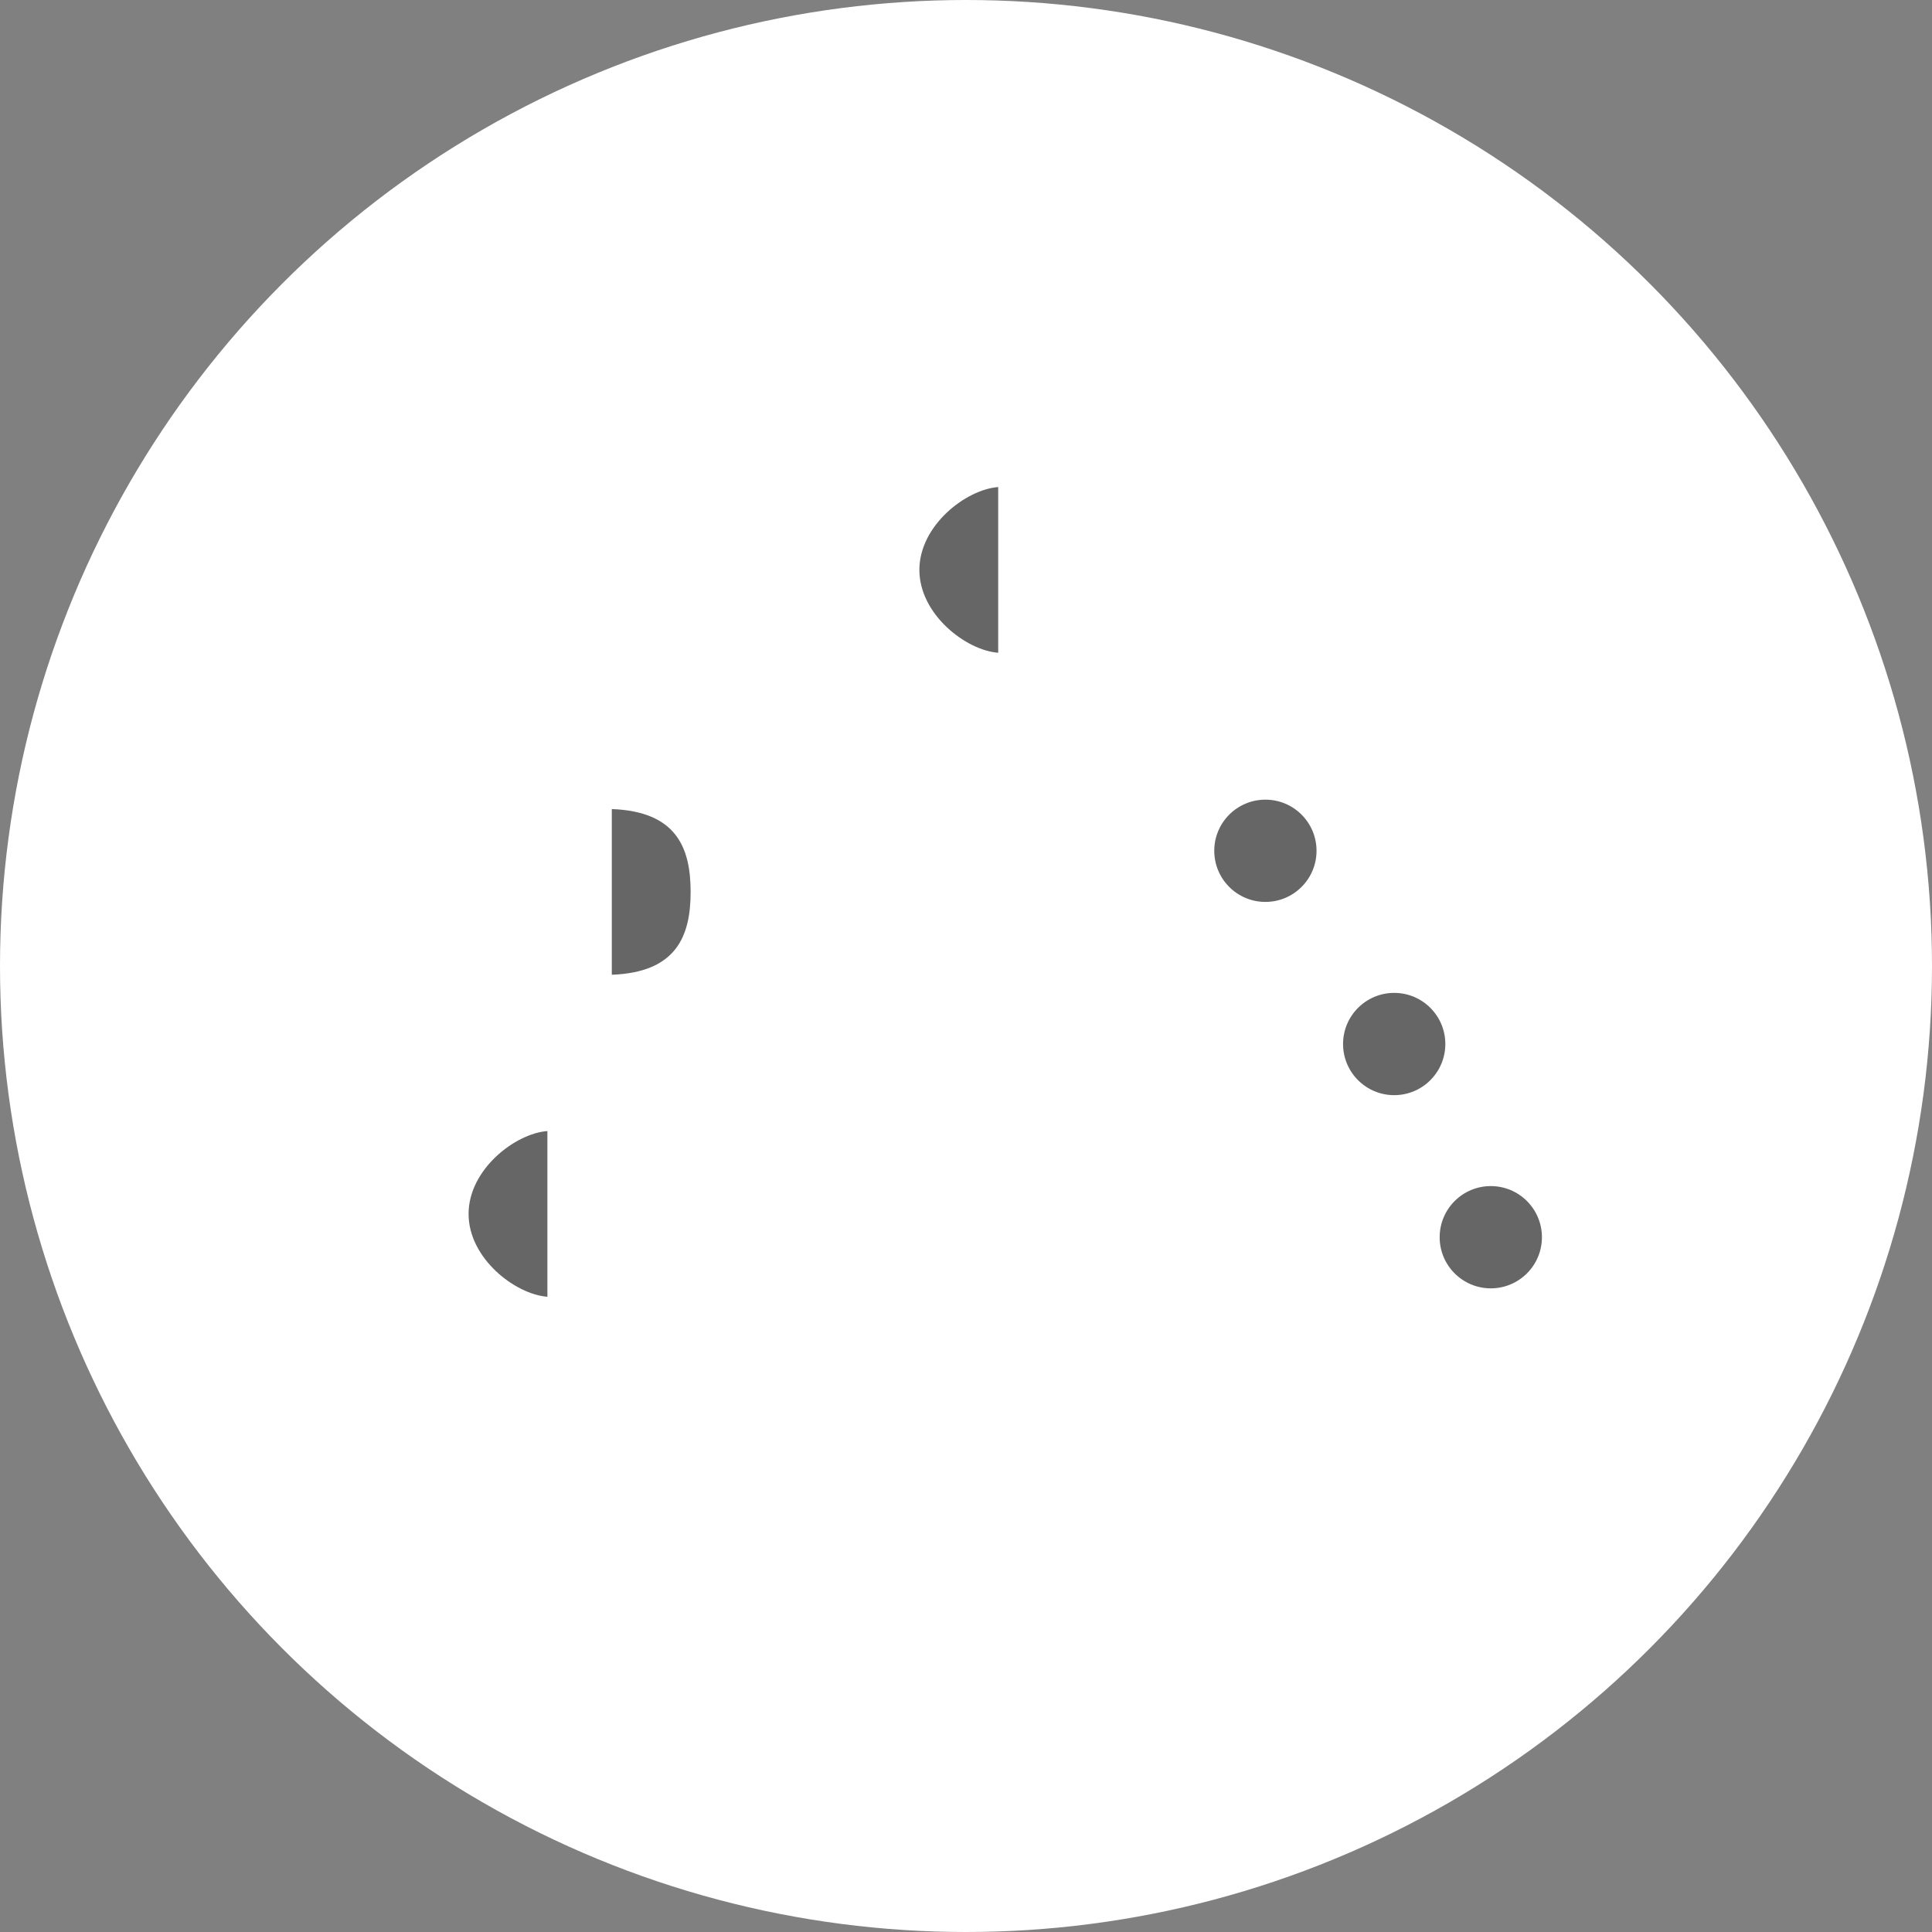 <?xml version="1.0" encoding="utf-8"?>
<!-- Generator: Adobe Illustrator 16.0.0, SVG Export Plug-In . SVG Version: 6.00 Build 0)  -->
<!DOCTYPE svg PUBLIC "-//W3C//DTD SVG 1.1//EN" "http://www.w3.org/Graphics/SVG/1.1/DTD/svg11.dtd">
<svg version="1.1" id="Layer_1" xmlns="http://www.w3.org/2000/svg" xmlns:xlink="http://www.w3.org/1999/xlink" x="0px" y="0px"
	 width="60px" height="60px" viewBox="0 0 60 60" enable-background="new 0 0 60 60" xml:space="preserve">
<rect x="0" y="0" width="60" height="60" fill="#808080" stroke="none"/>
<circle fill="#FFFFFF" cx="30" cy="30" r="30"/>
<path opacity="0.6" d="M17,35.126c-1,0.074-2.448,1.192-2.448,2.574c0,1.381,1.448,2.498,2.448,2.572V35.126z"/>
<path opacity="0.6" d="M19,30.272c2-0.074,2.448-1.192,2.448-2.573S21,25.2,19,25.126V30.272z"/>
<path opacity="0.6" d="M31,15.126c-1,0.074-2.448,1.192-2.448,2.573S30,20.199,31,20.272V15.126z"/>
<circle opacity="0.6" cx="39.298" cy="26.422" r="1.588"/>
<circle opacity="0.6" cx="43.298" cy="32.423" r="1.588"/>
<circle opacity="0.6" cx="46.298" cy="38.423" r="1.588"/>
<g>
</g>
<g>
</g>
<g>
</g>
<g>
</g>
<g>
</g>
<g>
</g>
<g>
</g>
<g>
</g>
<g>
</g>
<g>
</g>
<g>
</g>
<g>
</g>
<g>
</g>
<g>
</g>
<g>
</g>
</svg>

